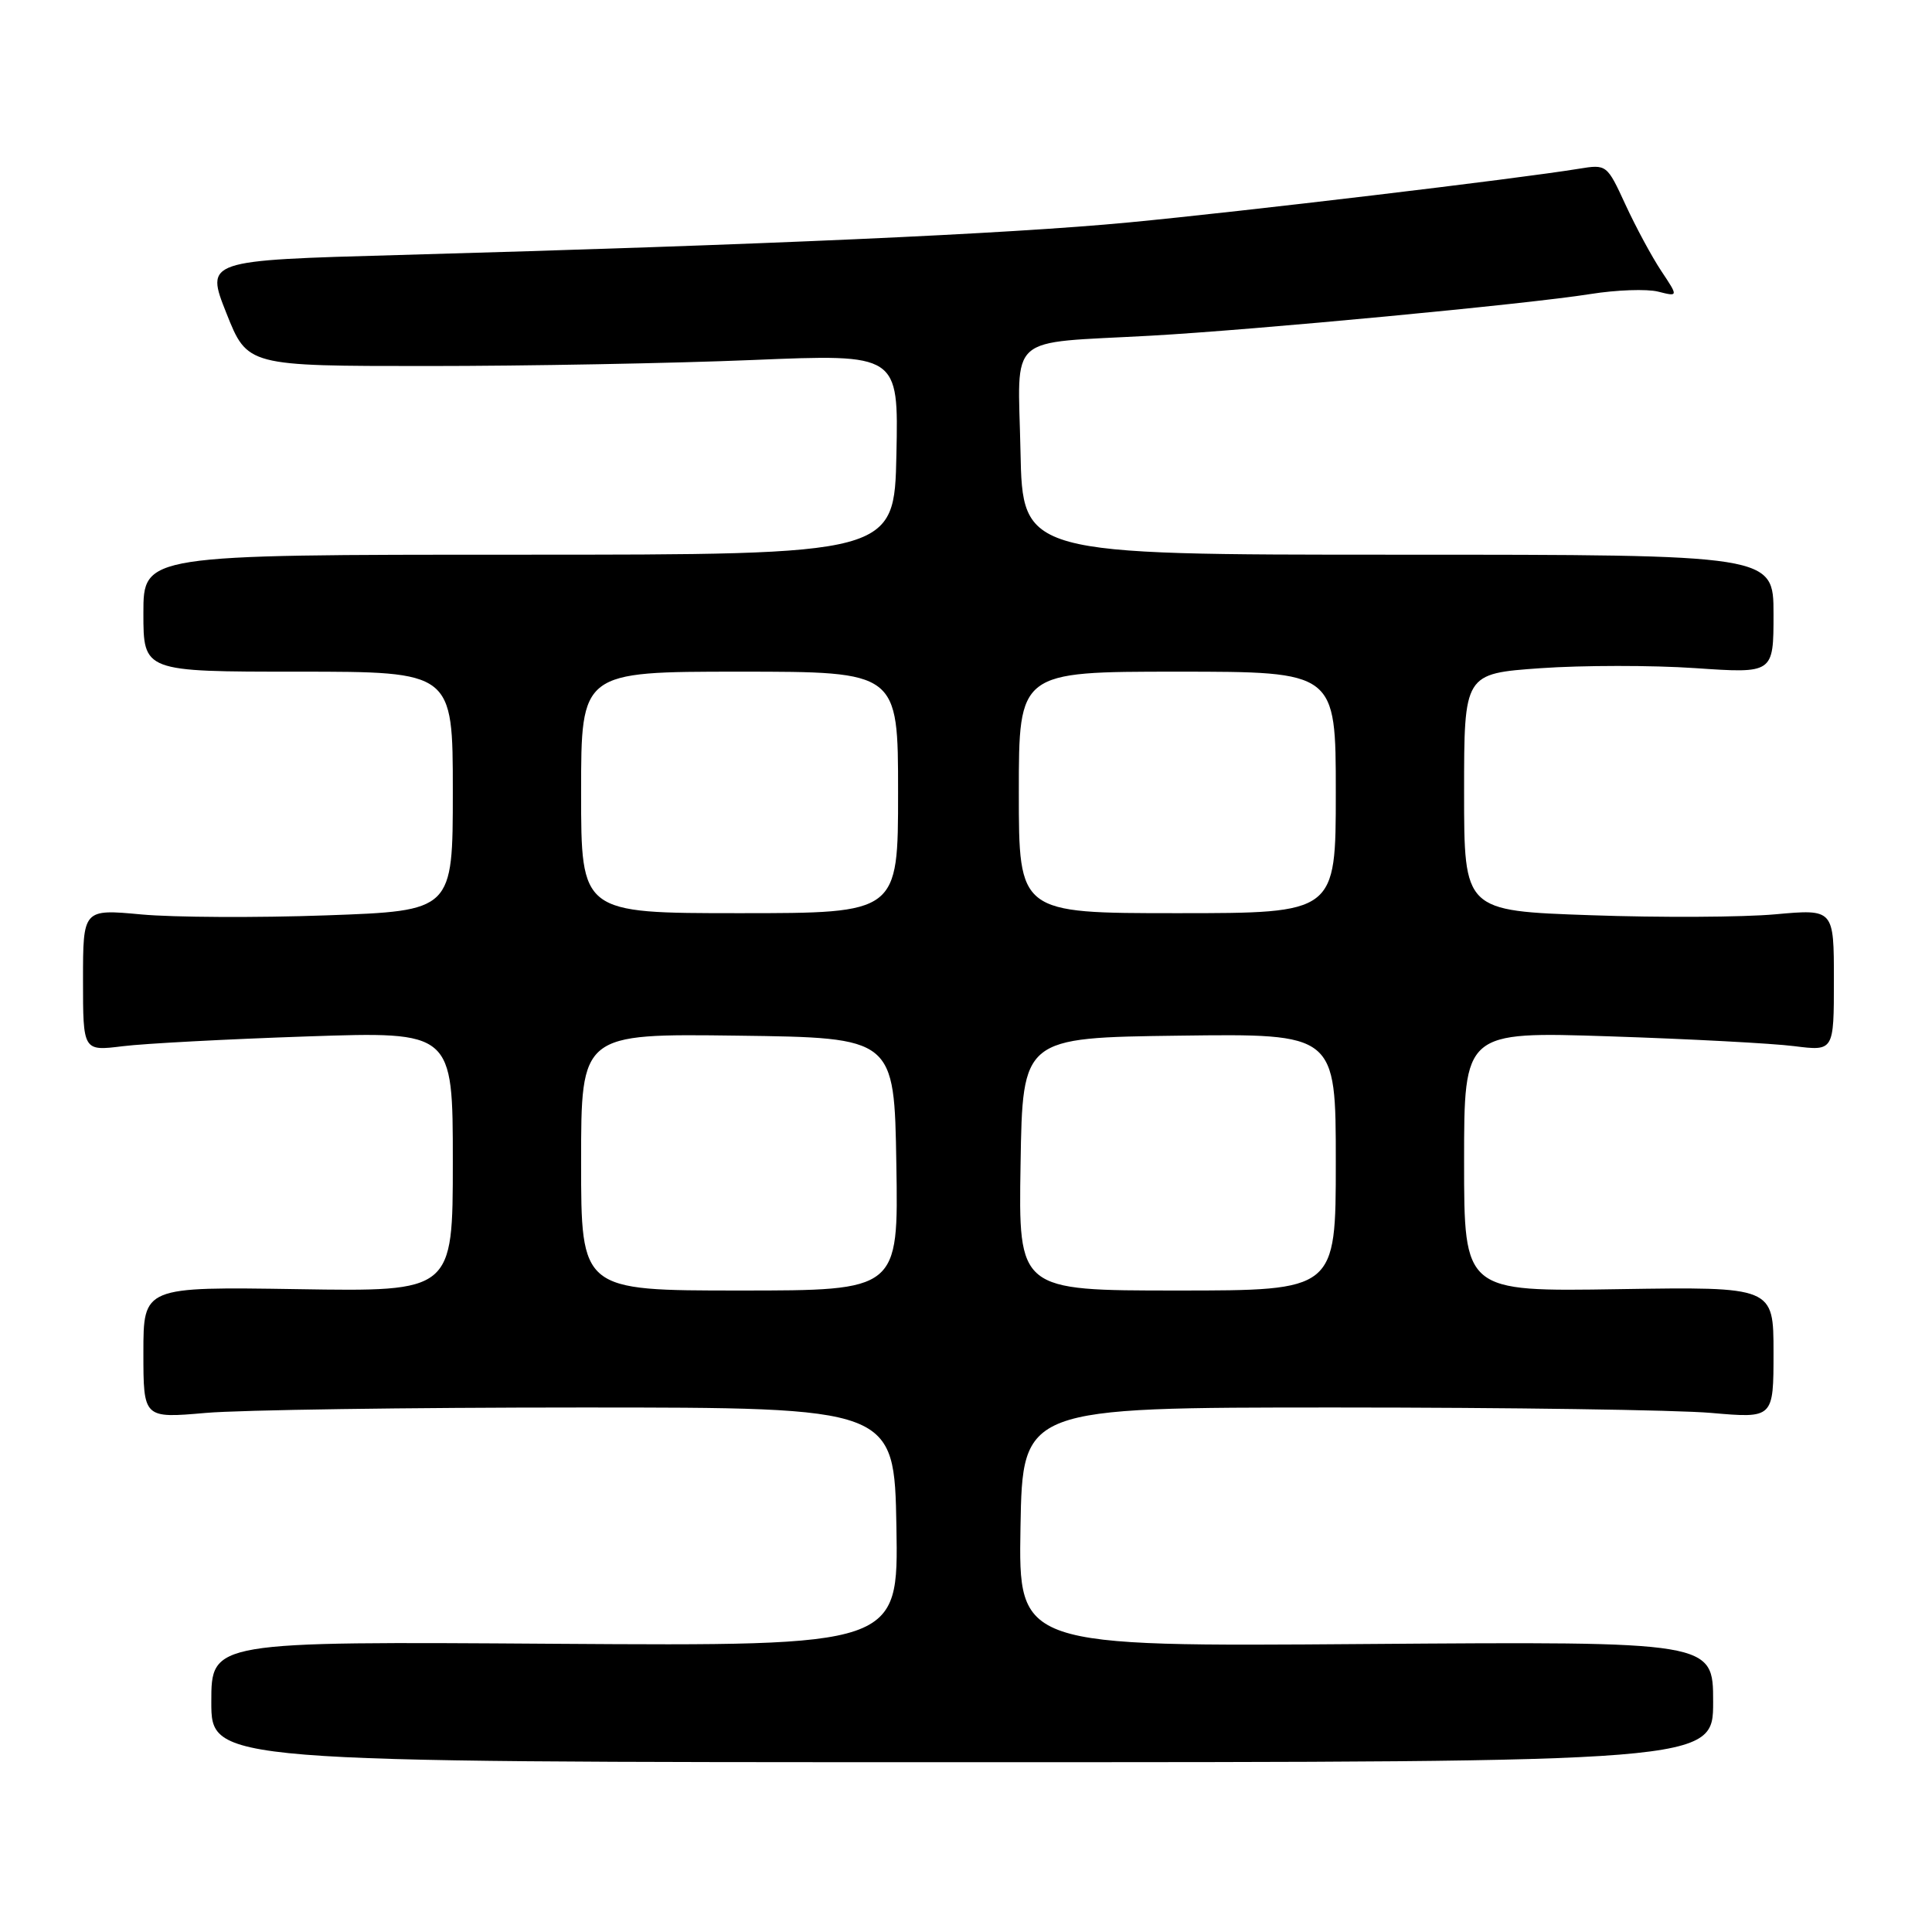 <?xml version="1.0" encoding="UTF-8" standalone="no"?>
<!DOCTYPE svg PUBLIC "-//W3C//DTD SVG 1.1//EN" "http://www.w3.org/Graphics/SVG/1.1/DTD/svg11.dtd" >
<svg xmlns="http://www.w3.org/2000/svg" xmlns:xlink="http://www.w3.org/1999/xlink" version="1.1" viewBox="0 0 256 256">
 <g >
 <path fill="currentColor"
d=" M 227.00 225.50 C 227.00 217.50 227.00 217.50 180.97 217.84 C 134.95 218.19 134.95 218.19 135.22 202.34 C 135.50 186.50 135.50 186.50 177.00 186.50 C 199.82 186.50 222.21 186.82 226.75 187.22 C 235.00 187.94 235.00 187.94 235.00 179.22 C 235.00 170.50 235.00 170.50 214.50 170.82 C 194.00 171.15 194.00 171.15 194.00 153.92 C 194.00 136.69 194.00 136.69 213.25 137.32 C 223.84 137.67 234.86 138.25 237.75 138.62 C 243.00 139.28 243.00 139.28 243.00 129.86 C 243.00 120.45 243.00 120.45 235.25 121.15 C 230.99 121.54 219.96 121.60 210.75 121.27 C 194.00 120.69 194.00 120.69 194.00 104.97 C 194.00 89.26 194.00 89.26 204.12 88.54 C 209.68 88.15 218.90 88.14 224.62 88.53 C 235.00 89.24 235.00 89.24 235.00 81.37 C 235.00 73.50 235.00 73.50 185.25 73.50 C 135.50 73.50 135.50 73.50 135.22 59.80 C 134.90 43.96 133.10 45.56 152.50 44.48 C 166.30 43.71 202.44 40.29 210.75 38.96 C 214.19 38.41 218.21 38.27 219.70 38.64 C 222.40 39.32 222.40 39.32 220.13 35.91 C 218.88 34.03 216.75 30.08 215.39 27.13 C 212.93 21.79 212.89 21.76 209.21 22.36 C 201.11 23.69 164.60 28.04 149.50 29.48 C 133.50 31.00 101.13 32.44 52.86 33.79 C 27.22 34.50 27.22 34.50 30.00 41.50 C 32.78 48.50 32.78 48.50 56.64 48.50 C 69.76 48.50 89.18 48.14 99.78 47.70 C 119.06 46.90 119.06 46.90 118.78 60.20 C 118.50 73.50 118.50 73.50 68.75 73.50 C 19.00 73.50 19.00 73.50 19.00 81.25 C 19.00 89.00 19.00 89.00 39.50 89.00 C 60.00 89.00 60.00 89.00 60.00 104.85 C 60.00 120.69 60.00 120.69 43.25 121.29 C 34.04 121.62 23.01 121.56 18.75 121.17 C 11.00 120.45 11.00 120.45 11.00 129.86 C 11.00 139.28 11.00 139.28 16.25 138.63 C 19.14 138.27 30.16 137.69 40.75 137.33 C 60.00 136.68 60.00 136.68 60.00 153.92 C 60.00 171.15 60.00 171.15 39.50 170.82 C 19.00 170.50 19.00 170.50 19.00 179.22 C 19.00 187.94 19.00 187.94 27.25 187.22 C 31.79 186.82 54.17 186.50 77.00 186.50 C 118.50 186.50 118.50 186.50 118.78 202.31 C 119.05 218.11 119.05 218.11 73.53 217.81 C 28.00 217.50 28.00 217.50 28.00 225.50 C 28.00 233.50 28.00 233.50 127.50 233.50 C 227.00 233.50 227.00 233.50 227.00 225.50 Z  M 77.00 153.98 C 77.00 136.96 77.00 136.96 97.75 137.23 C 118.50 137.50 118.50 137.50 118.77 154.25 C 119.05 171.00 119.05 171.00 98.02 171.00 C 77.00 171.00 77.00 171.00 77.00 153.98 Z  M 135.23 154.25 C 135.50 137.50 135.50 137.50 156.25 137.23 C 177.00 136.96 177.00 136.96 177.00 153.98 C 177.00 171.00 177.00 171.00 155.98 171.00 C 134.95 171.00 134.95 171.00 135.23 154.25 Z  M 77.00 105.00 C 77.00 89.00 77.00 89.00 98.00 89.00 C 119.00 89.00 119.00 89.00 119.00 105.00 C 119.00 121.00 119.00 121.00 98.00 121.00 C 77.00 121.00 77.00 121.00 77.00 105.00 Z  M 135.00 105.00 C 135.00 89.00 135.00 89.00 156.00 89.00 C 177.00 89.00 177.00 89.00 177.00 105.00 C 177.00 121.00 177.00 121.00 156.00 121.00 C 135.00 121.00 135.00 121.00 135.00 105.00 Z "/>
</g>
</svg>